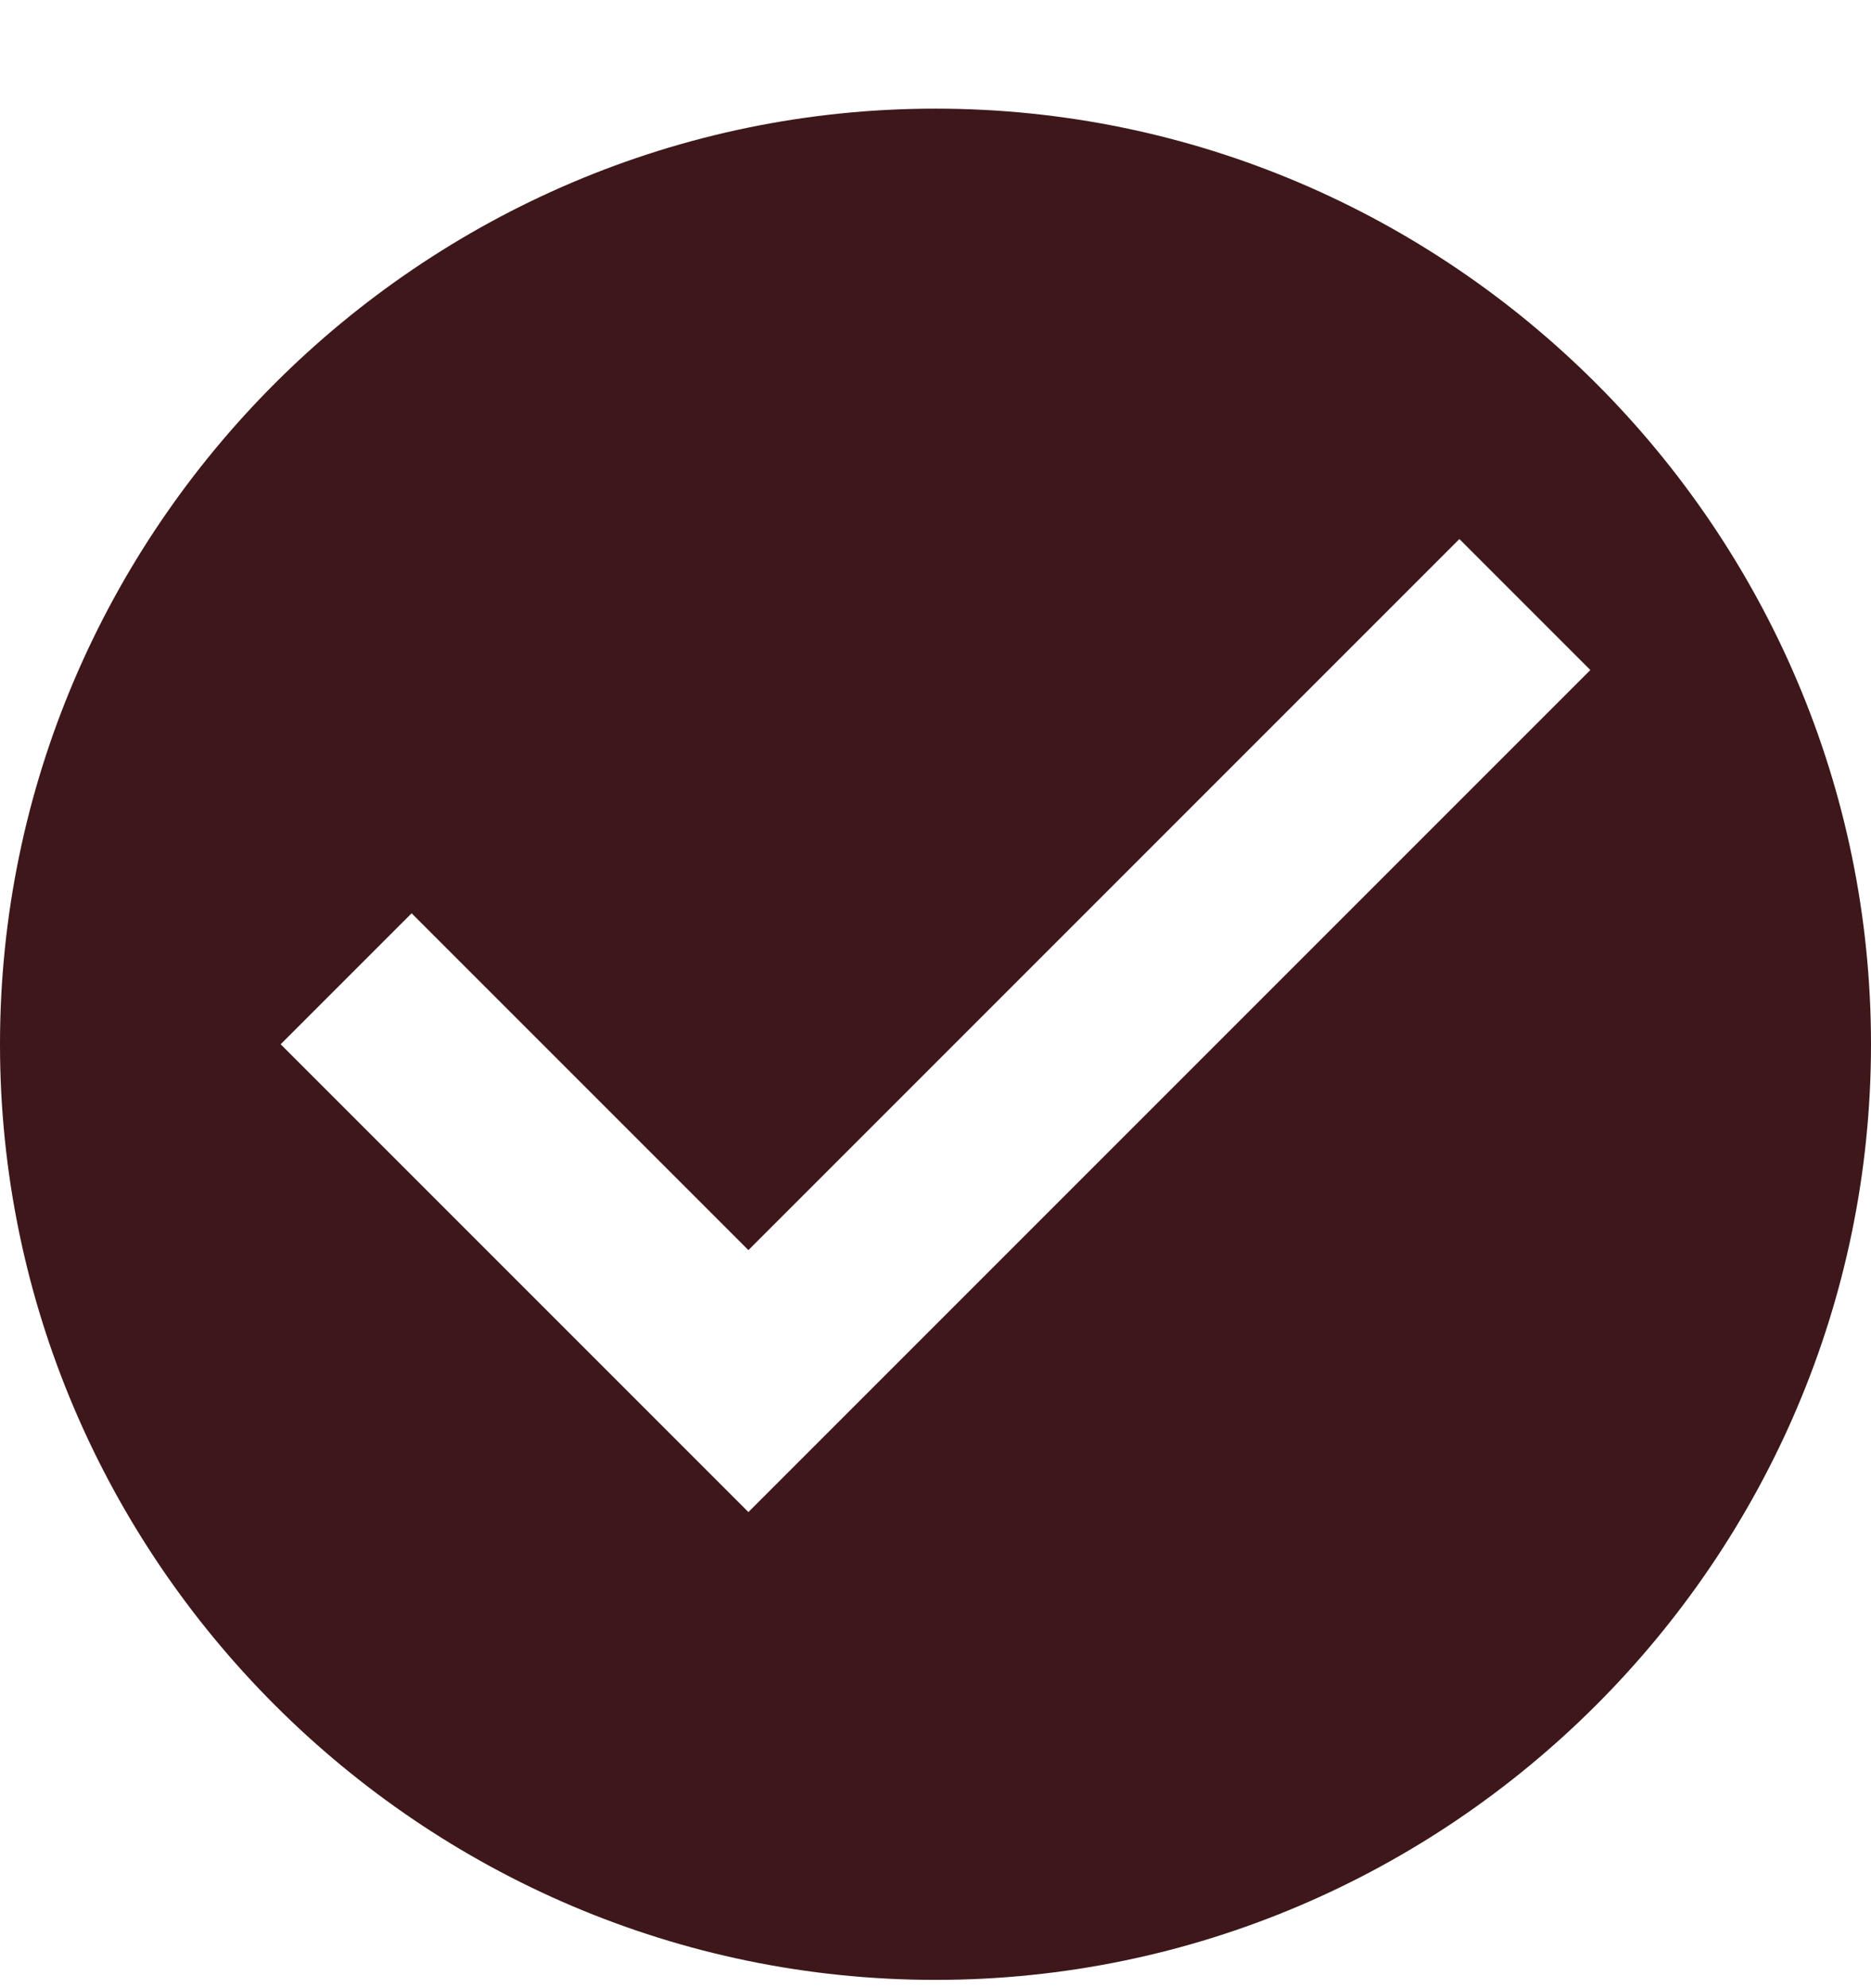 <?xml version="1.0" encoding="UTF-8" standalone="no"?>
<svg width="16px" height="17px" viewBox="0 0 16 17" version="1.1" xmlns="http://www.w3.org/2000/svg" xmlns:xlink="http://www.w3.org/1999/xlink" xmlns:sketch="http://www.bohemiancoding.com/sketch/ns">
    <!-- Generator: Sketch 3.4.3 (16044) - http://www.bohemiancoding.com/sketch -->
    <title>iconPrimary</title>
    <desc>Created with Sketch.</desc>
    <defs></defs>
    <g id="Components" stroke="none" stroke-width="1" fill="none" fill-rule="evenodd" sketch:type="MSPage">
        <g id="Profile" sketch:type="MSArtboardGroup" transform="translate(-144, -488)" fill="#3D1719">
            <g id="table" sketch:type="MSLayerGroup" transform="translate(128.5, 469.5)">
                <g id="TR---ODD" sketch:type="MSShapeGroup">
                    <g id="iconPrimary" transform="translate(15.5, 19.429)">
                        <path d="M8,0 C3.6,0 0,3.6 0,8 C0,12.4 3.6,16 8,16 C12.4,16 16,12.4 16,8 C16,3.6 12.4,0 8,0 L8,0 Z M6.4,12 L2.4,8 L3.52,6.88 L6.4,9.76 L12.48,3.68 L13.6,4.8 L6.4,12 L6.4,12 Z"></path>
                    </g>
                </g>
            </g>
        </g>
    </g>
</svg>